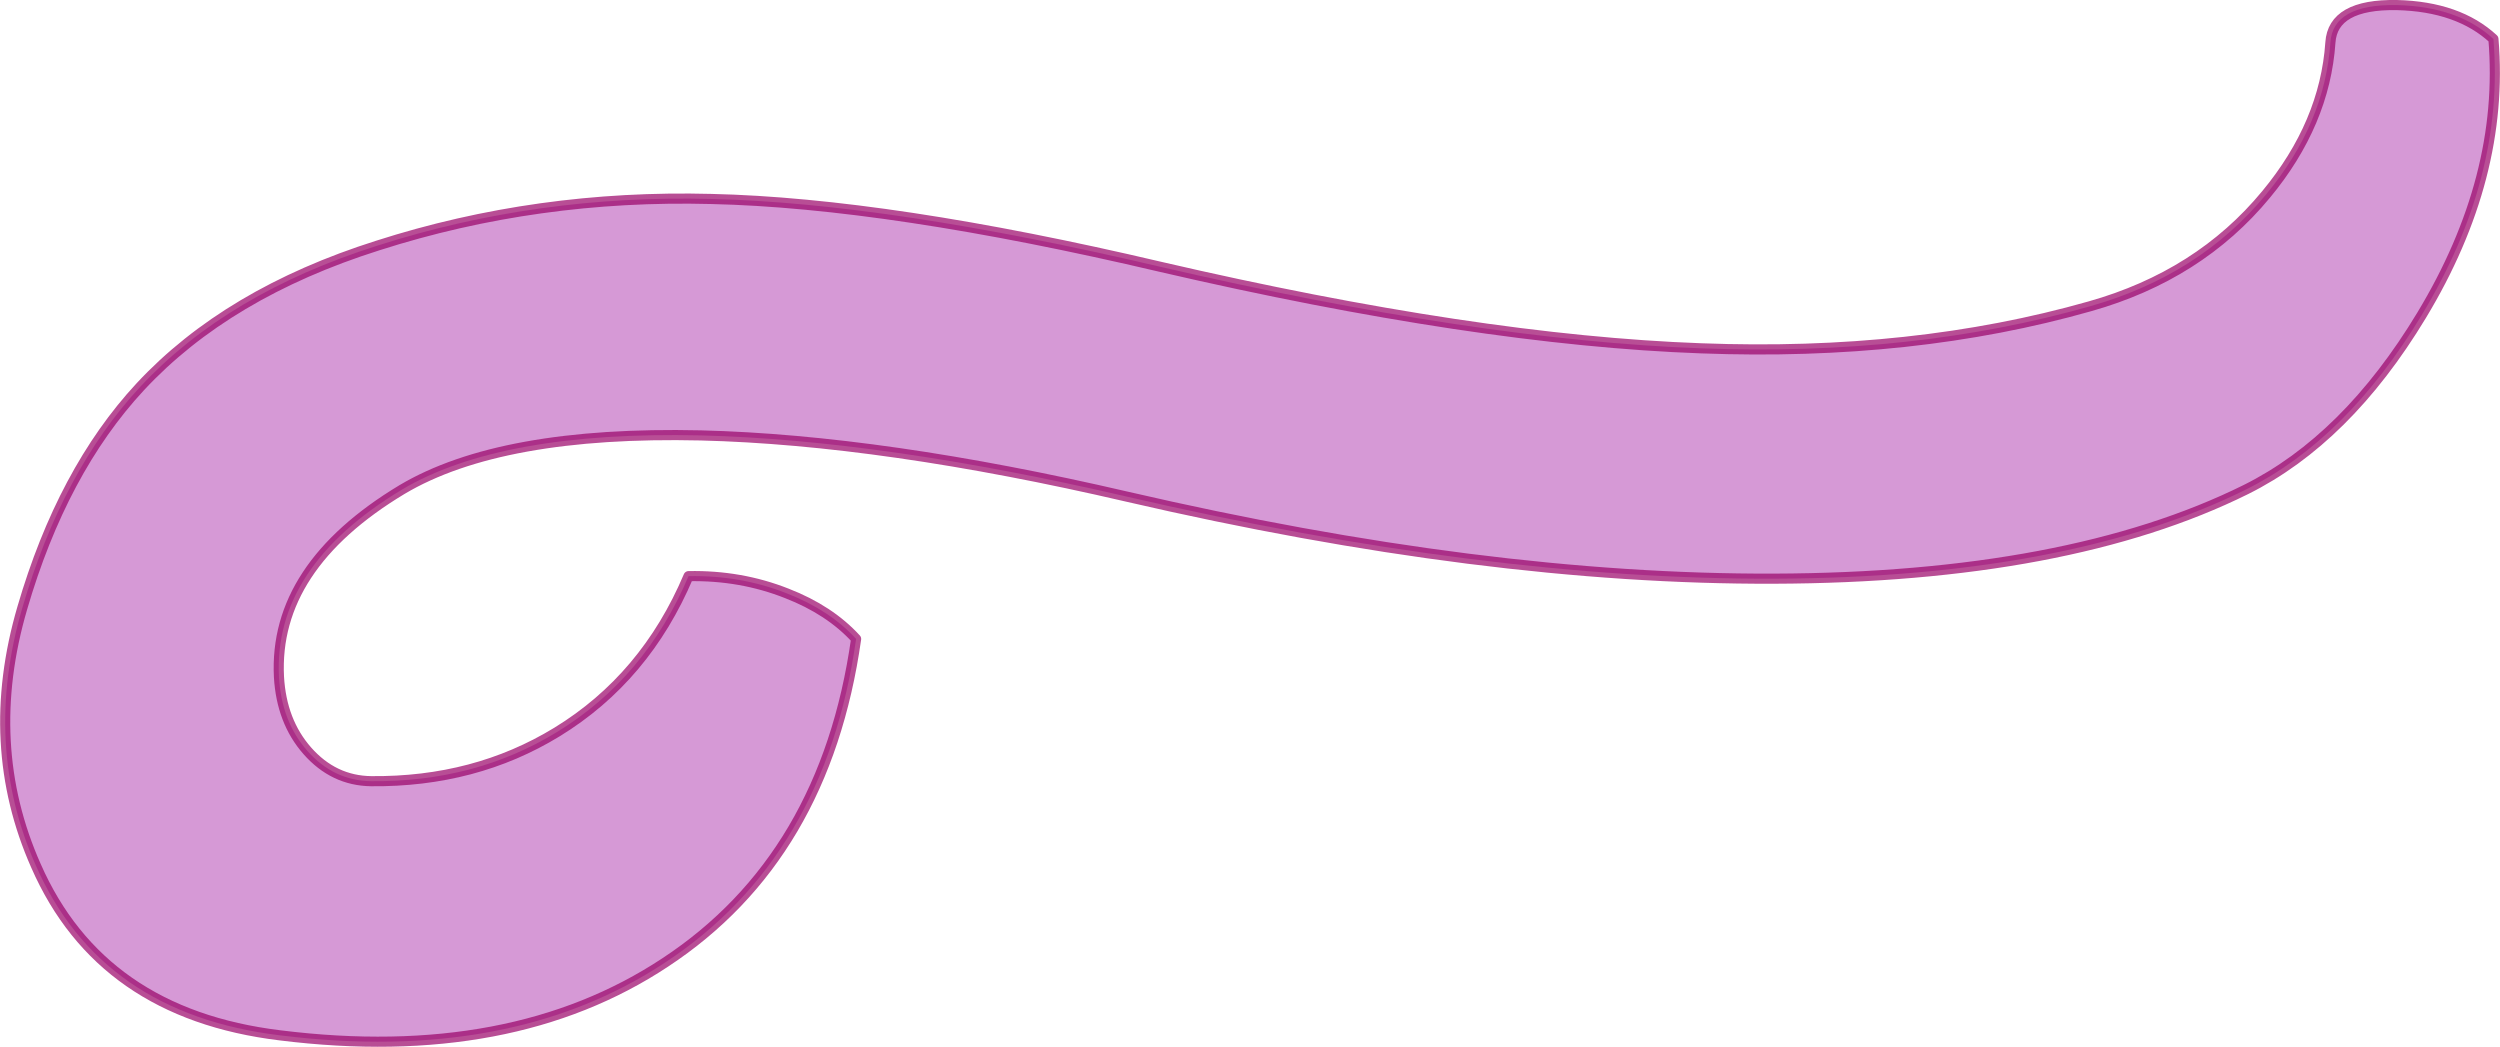 <?xml version="1.0" encoding="UTF-8" standalone="no"?>
<svg xmlns:ffdec="https://www.free-decompiler.com/flash" xmlns:xlink="http://www.w3.org/1999/xlink" ffdec:objectType="shape" height="103.4px" width="246.9px" xmlns="http://www.w3.org/2000/svg">
  <g transform="matrix(1.0, 0.0, 0.0, 1.0, 106.3, 43.0)">
    <path d="M61.7 -8.6 Q82.7 -7.8 100.1 -12.75 110.9 -15.8 117.5 -23.8 123.3 -30.8 123.85 -38.8 124.1 -42.6 130.4 -42.5 136.5 -42.35 139.95 -39.15 141.1 -25.5 132.85 -11.85 125.45 0.4 115.5 5.35 97.95 14.05 68.9 14.15 40.4 14.25 5.0 6.05 -19.1 0.45 -37.1 0.0 -56.85 -0.45 -66.6 5.35 -79.3 13.0 -78.75 23.85 -78.5 28.25 -75.95 31.15 -73.35 34.1 -69.65 34.15 -59.4 34.25 -51.3 29.3 -42.55 23.95 -38.3 13.9 -33.15 13.8 -28.6 15.6 -24.35 17.25 -21.75 20.1 -24.8 41.65 -40.6 52.05 -55.8 62.1 -78.65 59.25 -96.35 57.1 -102.75 42.5 -108.05 30.55 -104.1 17.05 -100.15 3.5 -92.45 -4.8 -83.85 -14.05 -69.0 -18.75 -53.25 -23.8 -36.05 -23.35 -18.5 -22.95 8.3 -16.65 39.55 -9.4 61.7 -8.6" fill="#990099" fill-opacity="0.4" fill-rule="evenodd" stroke="none"/>
    <path d="M61.7 -8.6 Q82.7 -7.8 100.1 -12.75 110.9 -15.8 117.5 -23.8 123.3 -30.8 123.85 -38.8 124.1 -42.6 130.4 -42.5 136.5 -42.35 139.95 -39.15 141.1 -25.5 132.85 -11.85 125.45 0.4 115.5 5.35 97.95 14.05 68.9 14.15 40.4 14.25 5.0 6.05 -19.1 0.45 -37.1 0.0 -56.85 -0.45 -66.6 5.35 -79.3 13.0 -78.75 23.85 -78.5 28.25 -75.95 31.15 -73.35 34.1 -69.65 34.15 -59.4 34.25 -51.3 29.3 -42.55 23.95 -38.3 13.9 -33.15 13.8 -28.6 15.6 -24.35 17.25 -21.75 20.1 -24.8 41.65 -40.6 52.05 -55.8 62.1 -78.65 59.25 -96.35 57.1 -102.75 42.5 -108.05 30.55 -104.1 17.05 -100.15 3.5 -92.45 -4.8 -83.85 -14.05 -69.0 -18.75 -53.25 -23.8 -36.05 -23.35 -18.5 -22.95 8.3 -16.65 39.55 -9.4 61.7 -8.6 Z" fill="none" stroke="#990066" stroke-linecap="round" stroke-linejoin="round" stroke-opacity="0.694" stroke-width="1.0"/>
  </g>
</svg>
